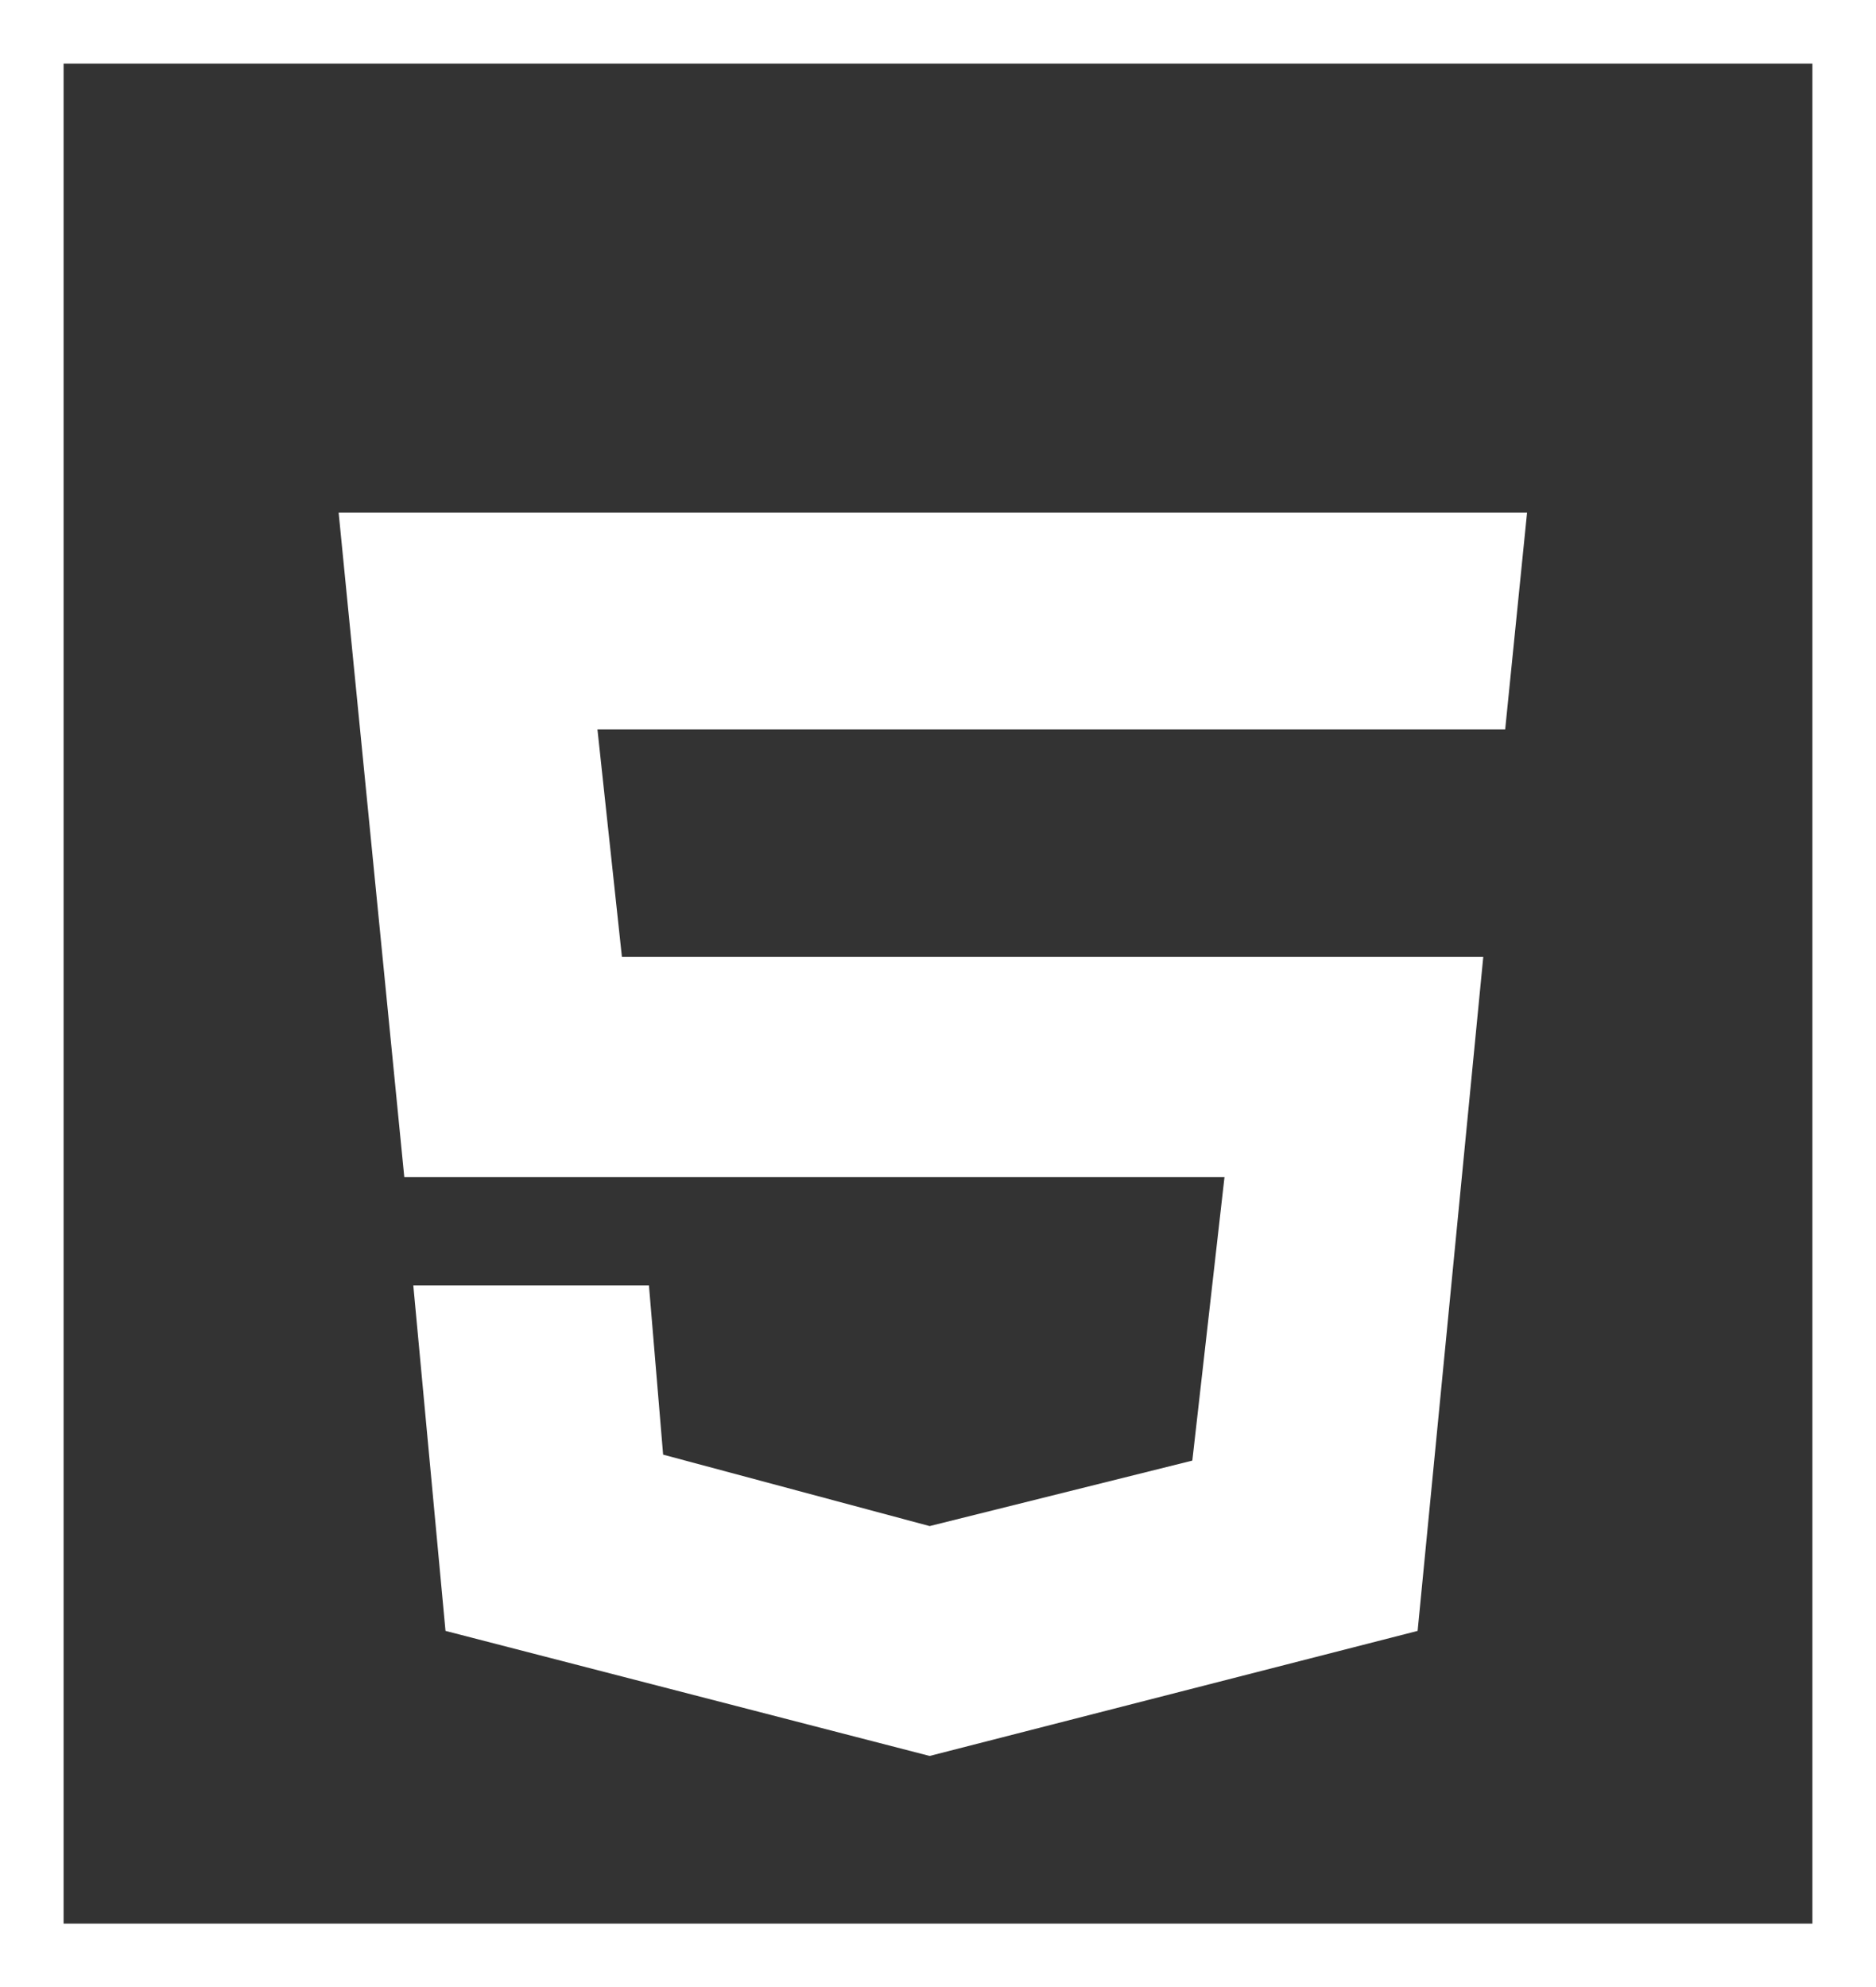 <svg viewBox="0 0 118 125" fill="none" xmlns="http://www.w3.org/2000/svg">
<rect x="0" y="0" width="118" height="125" fill="#333333" stroke="none"/>
<g clip-path="url(#clip0_1_585)">
<path d="M94.676 45.877L96.052 32.242H21.3L25.43 74.044H77.02L74.997 91.874L58.475 95.993L41.71 91.499L40.819 80.861H25.997L28.022 102.586L58.474 110.452L89.168 102.586L93.298 60.185H39.118L37.579 45.877H94.676Z" fill="white"/>
</g>
<rect x="2" y="2" width="114" height="121" stroke="white" stroke-width="4"/>
<defs>
<clipPath id="clip0_1_585">
<rect width="118" height="125" fill="white"/>
</clipPath>
</defs>
</svg>
